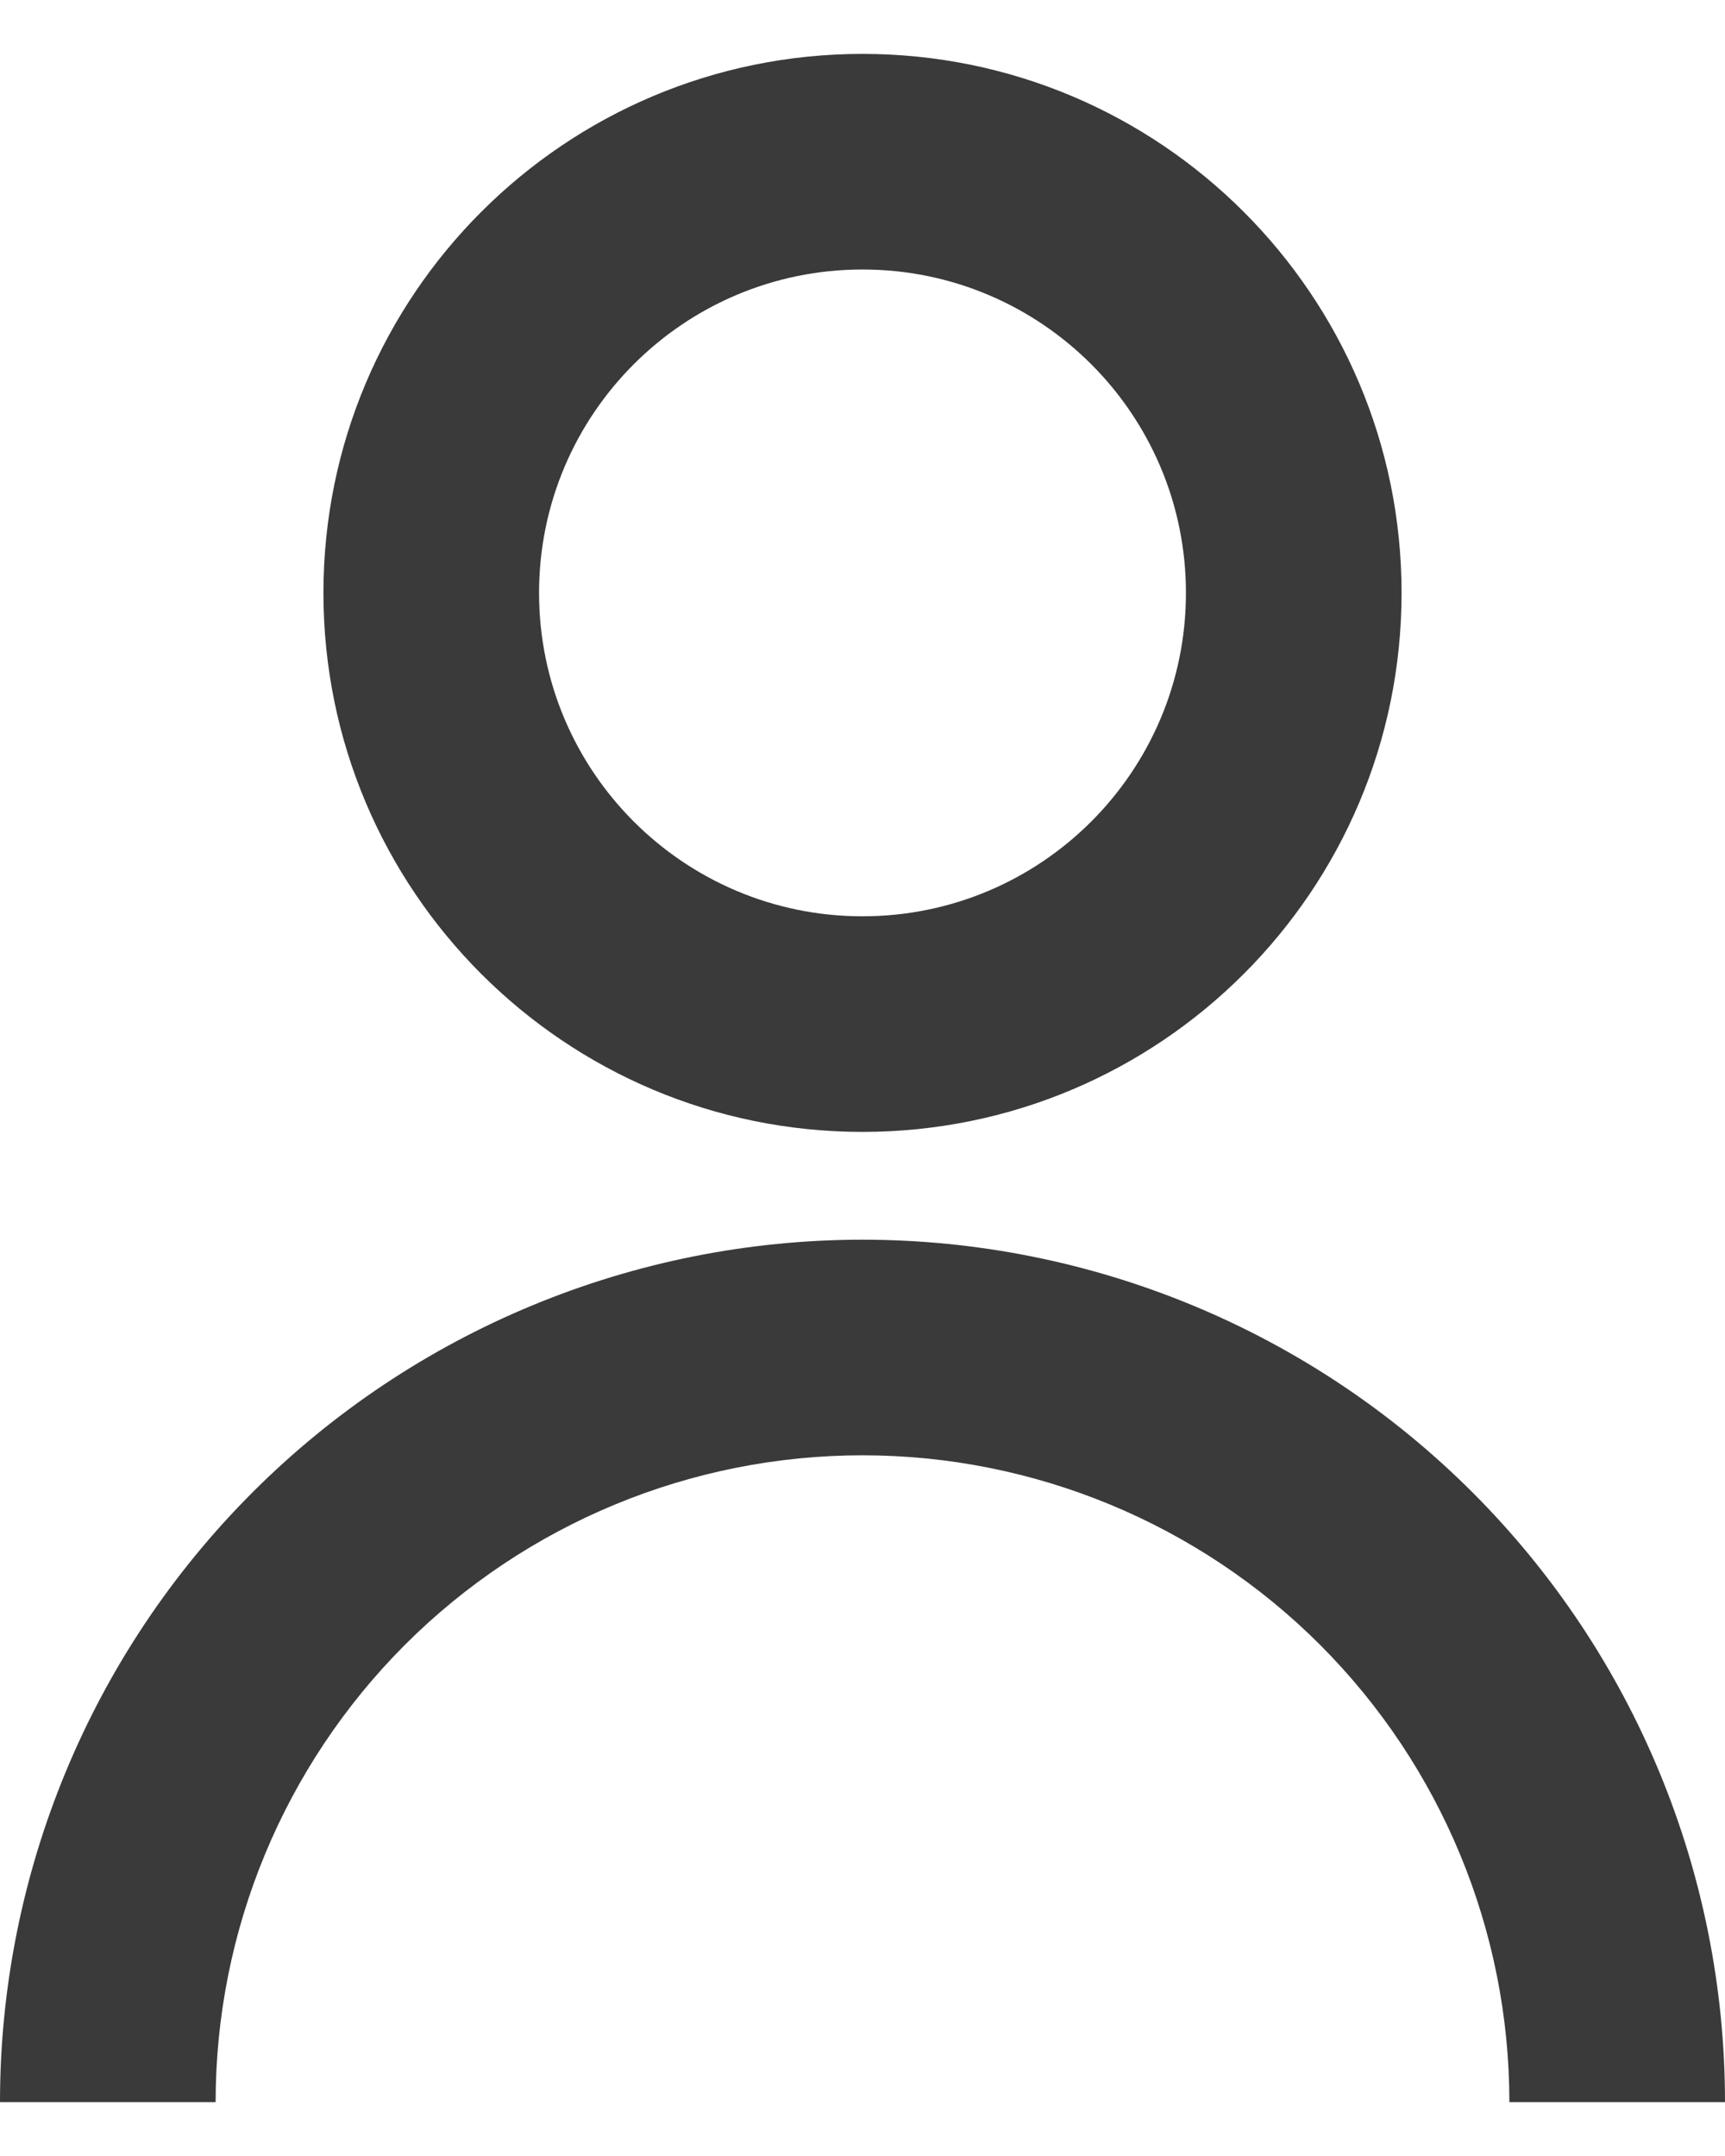 <svg width="16" height="20" viewBox="0 0 16 20" fill="none" xmlns="http://www.w3.org/2000/svg">
<path d="M3 5.5C3 2.739 5.239 0.5 8 0.5C10.761 0.5 13 2.739 13 5.5C13 8.261 10.761 10.5 8 10.5C5.239 10.5 3 8.261 3 5.5ZM8 8.5C9.657 8.5 11 7.157 11 5.5C11 3.843 9.657 2.5 8 2.5C6.343 2.5 5 3.843 5 5.5C5 7.157 6.343 8.5 8 8.5Z" fill="#3B3A3B"/>
<path d="M2.343 13.843C0.843 15.343 0 17.378 0 19.5H2C2 17.909 2.632 16.383 3.757 15.257C4.883 14.132 6.409 13.5 8 13.5C9.591 13.5 11.117 14.132 12.243 15.257C13.368 16.383 14 17.909 14 19.5H16C16 17.378 15.157 15.343 13.657 13.843C12.157 12.343 10.122 11.5 8 11.5C5.878 11.5 3.843 12.343 2.343 13.843Z" fill="#3B3A3B"/>
</svg>
